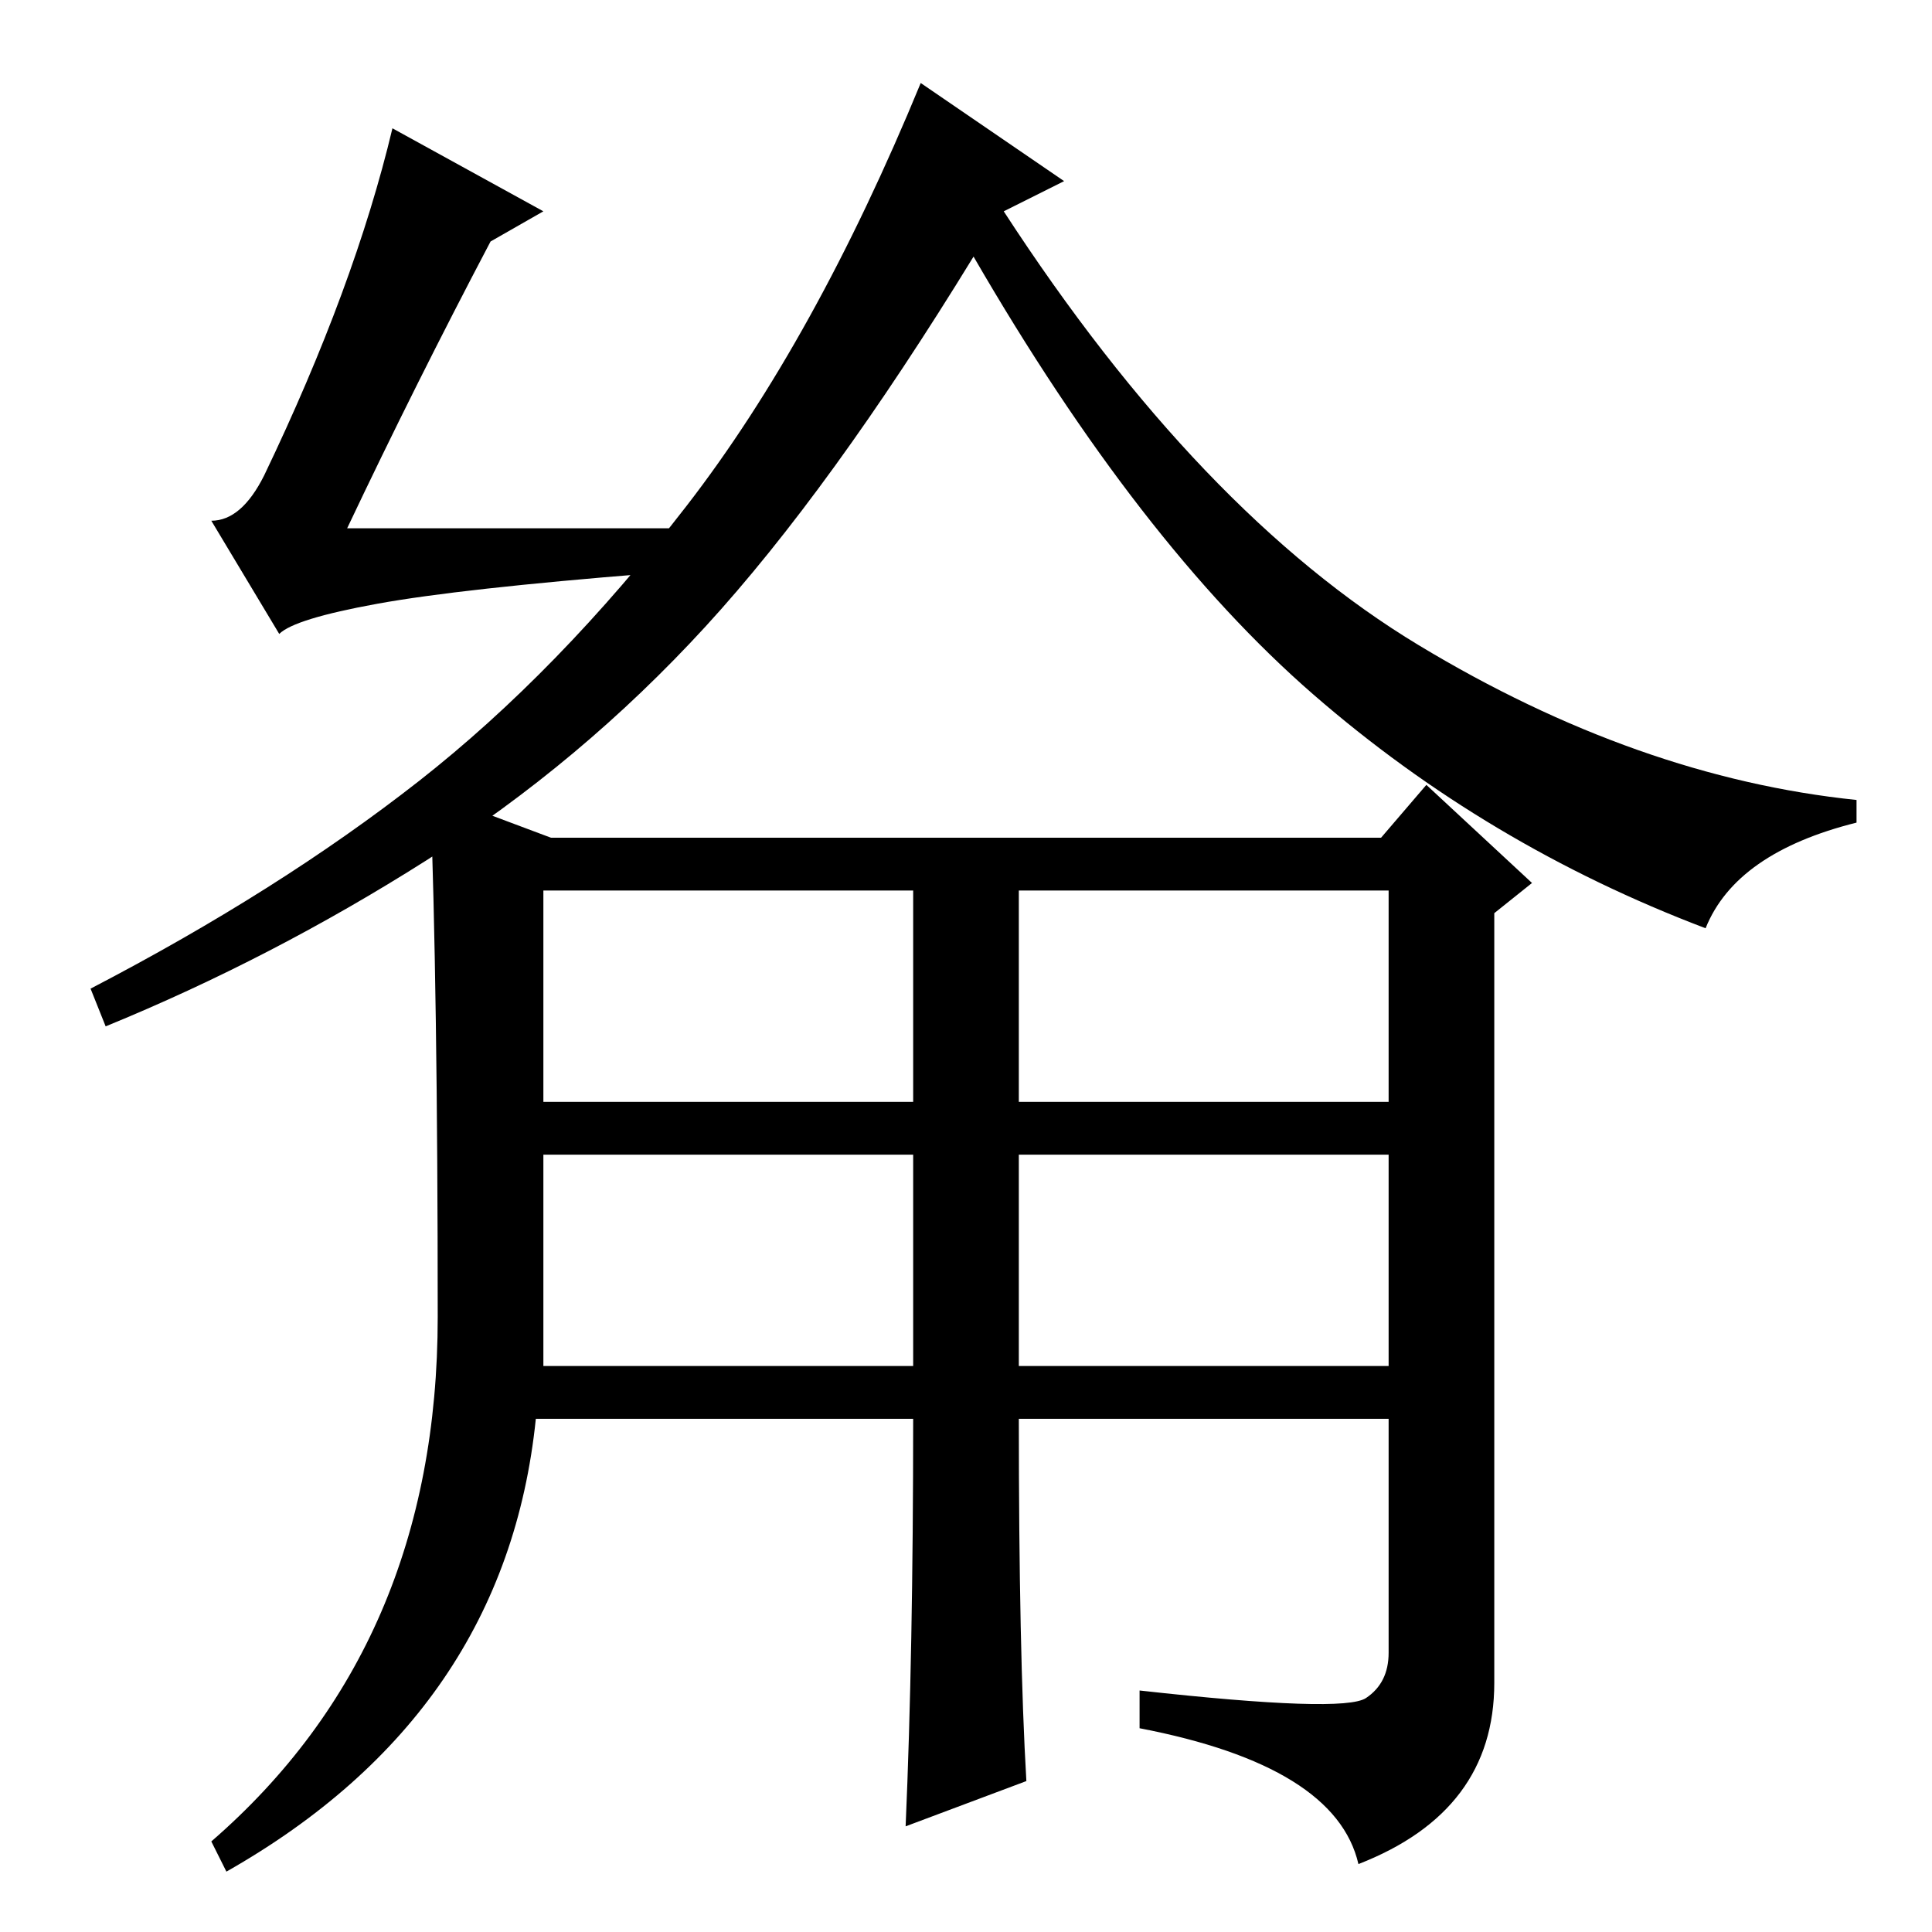 <?xml version="1.0" standalone="no"?>
<!DOCTYPE svg PUBLIC "-//W3C//DTD SVG 1.1//EN" "http://www.w3.org/Graphics/SVG/1.1/DTD/svg11.dtd" >
<svg xmlns="http://www.w3.org/2000/svg" xmlns:xlink="http://www.w3.org/1999/xlink" version="1.1" viewBox="0 -36 256 256">
  <g transform="matrix(1 0 0 -1 0 220)">
   <path fill="currentColor"
d="M141 232l-8 -4q26 -40 55 -57.5t58 -20.5v-3q-16 -4 -20 -14q-29 11 -52 31t-45 58q-19 -31 -35.5 -49t-37 -31t-42.5 -22l-2 5q25 13 43.5 27.5t35.5 36.5t31 56zM181 31q3 2 3 6v31h-49q0 -31 1 -48l-16 -6q1 23 1 54h-50q-4 -39 -41 -60l-2 4q30 26 30 69.5t-1 69.5
l16 -6h110l6 7l14 -13l-5 -4v-102q0 -17 -18 -24q-3 13 -29 18v5q27 -3 30 -1zM72 110h49v28h-49v-28zM135 110h49v28h-49v-28zM72 75h49v28h-49v-28zM135 75h49v28h-49v-28zM86 180q-25 -2 -36 -4t-13 -4l-9 15q4 0 7 6q12 25 17 46l20 -11l-7 -4q-10 -19 -19 -38h45z" />
  </g>

</svg>
